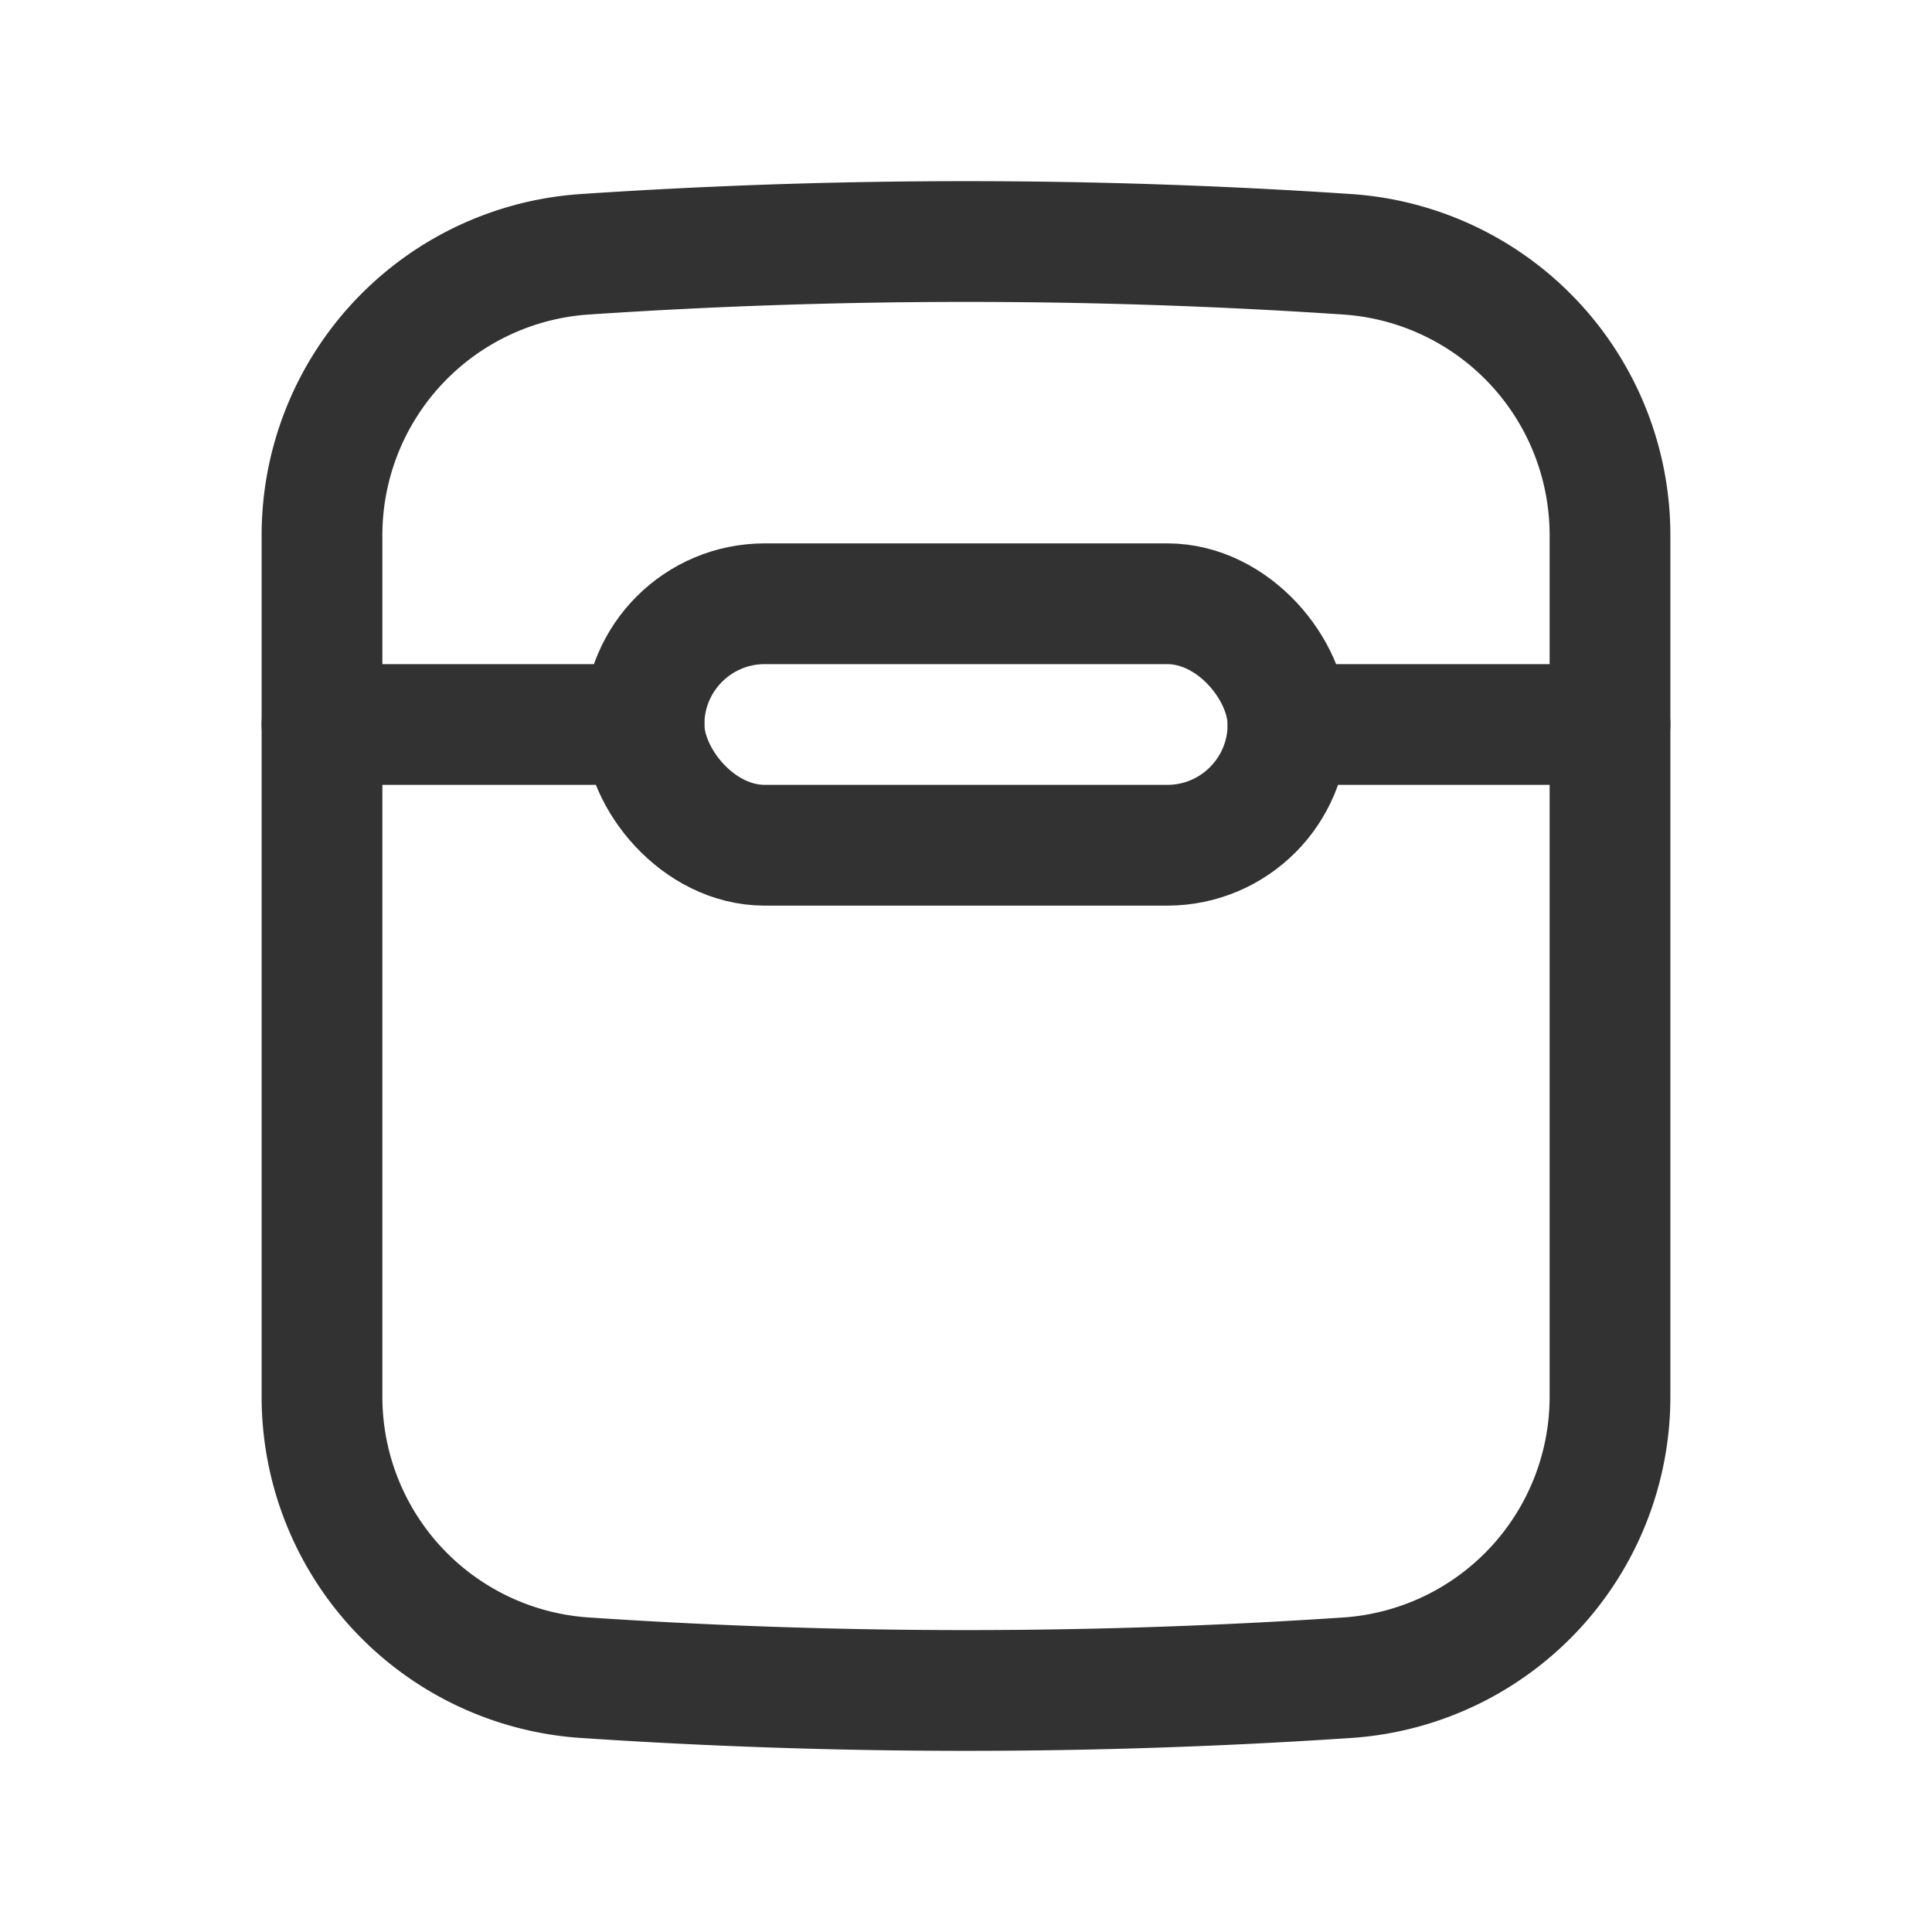 <svg xmlns="http://www.w3.org/2000/svg" viewBox="0 0 24 24"><path d="M4,6.653,4,17.347a3.498,3.498,0,0,0,3.248,3.493,70.833,70.833,0,0,0,9.505,0A3.498,3.498,0,0,0,20,17.347L20,6.653A3.498,3.498,0,0,0,16.752,3.16a70.835,70.835,0,0,0-9.505,0A3.498,3.498,0,0,0,4,6.653Z" fill="none" stroke="#323232" stroke-linecap="round" stroke-linejoin="round" stroke-width="1.5"/><rect x="8" y="7.5" width="8" height="3" rx="1.5" stroke-width="1.5" stroke="#323232" stroke-linecap="round" stroke-linejoin="round" fill="none"/><line x1="16" y1="9" x2="20" y2="9" fill="none" stroke="#323232" stroke-linecap="round" stroke-linejoin="round" stroke-width="1.5"/><line x1="4" y1="9" x2="8" y2="9" fill="none" stroke="#323232" stroke-linecap="round" stroke-linejoin="round" stroke-width="1.5"/><rect width="24" height="24" fill="none"/></svg>